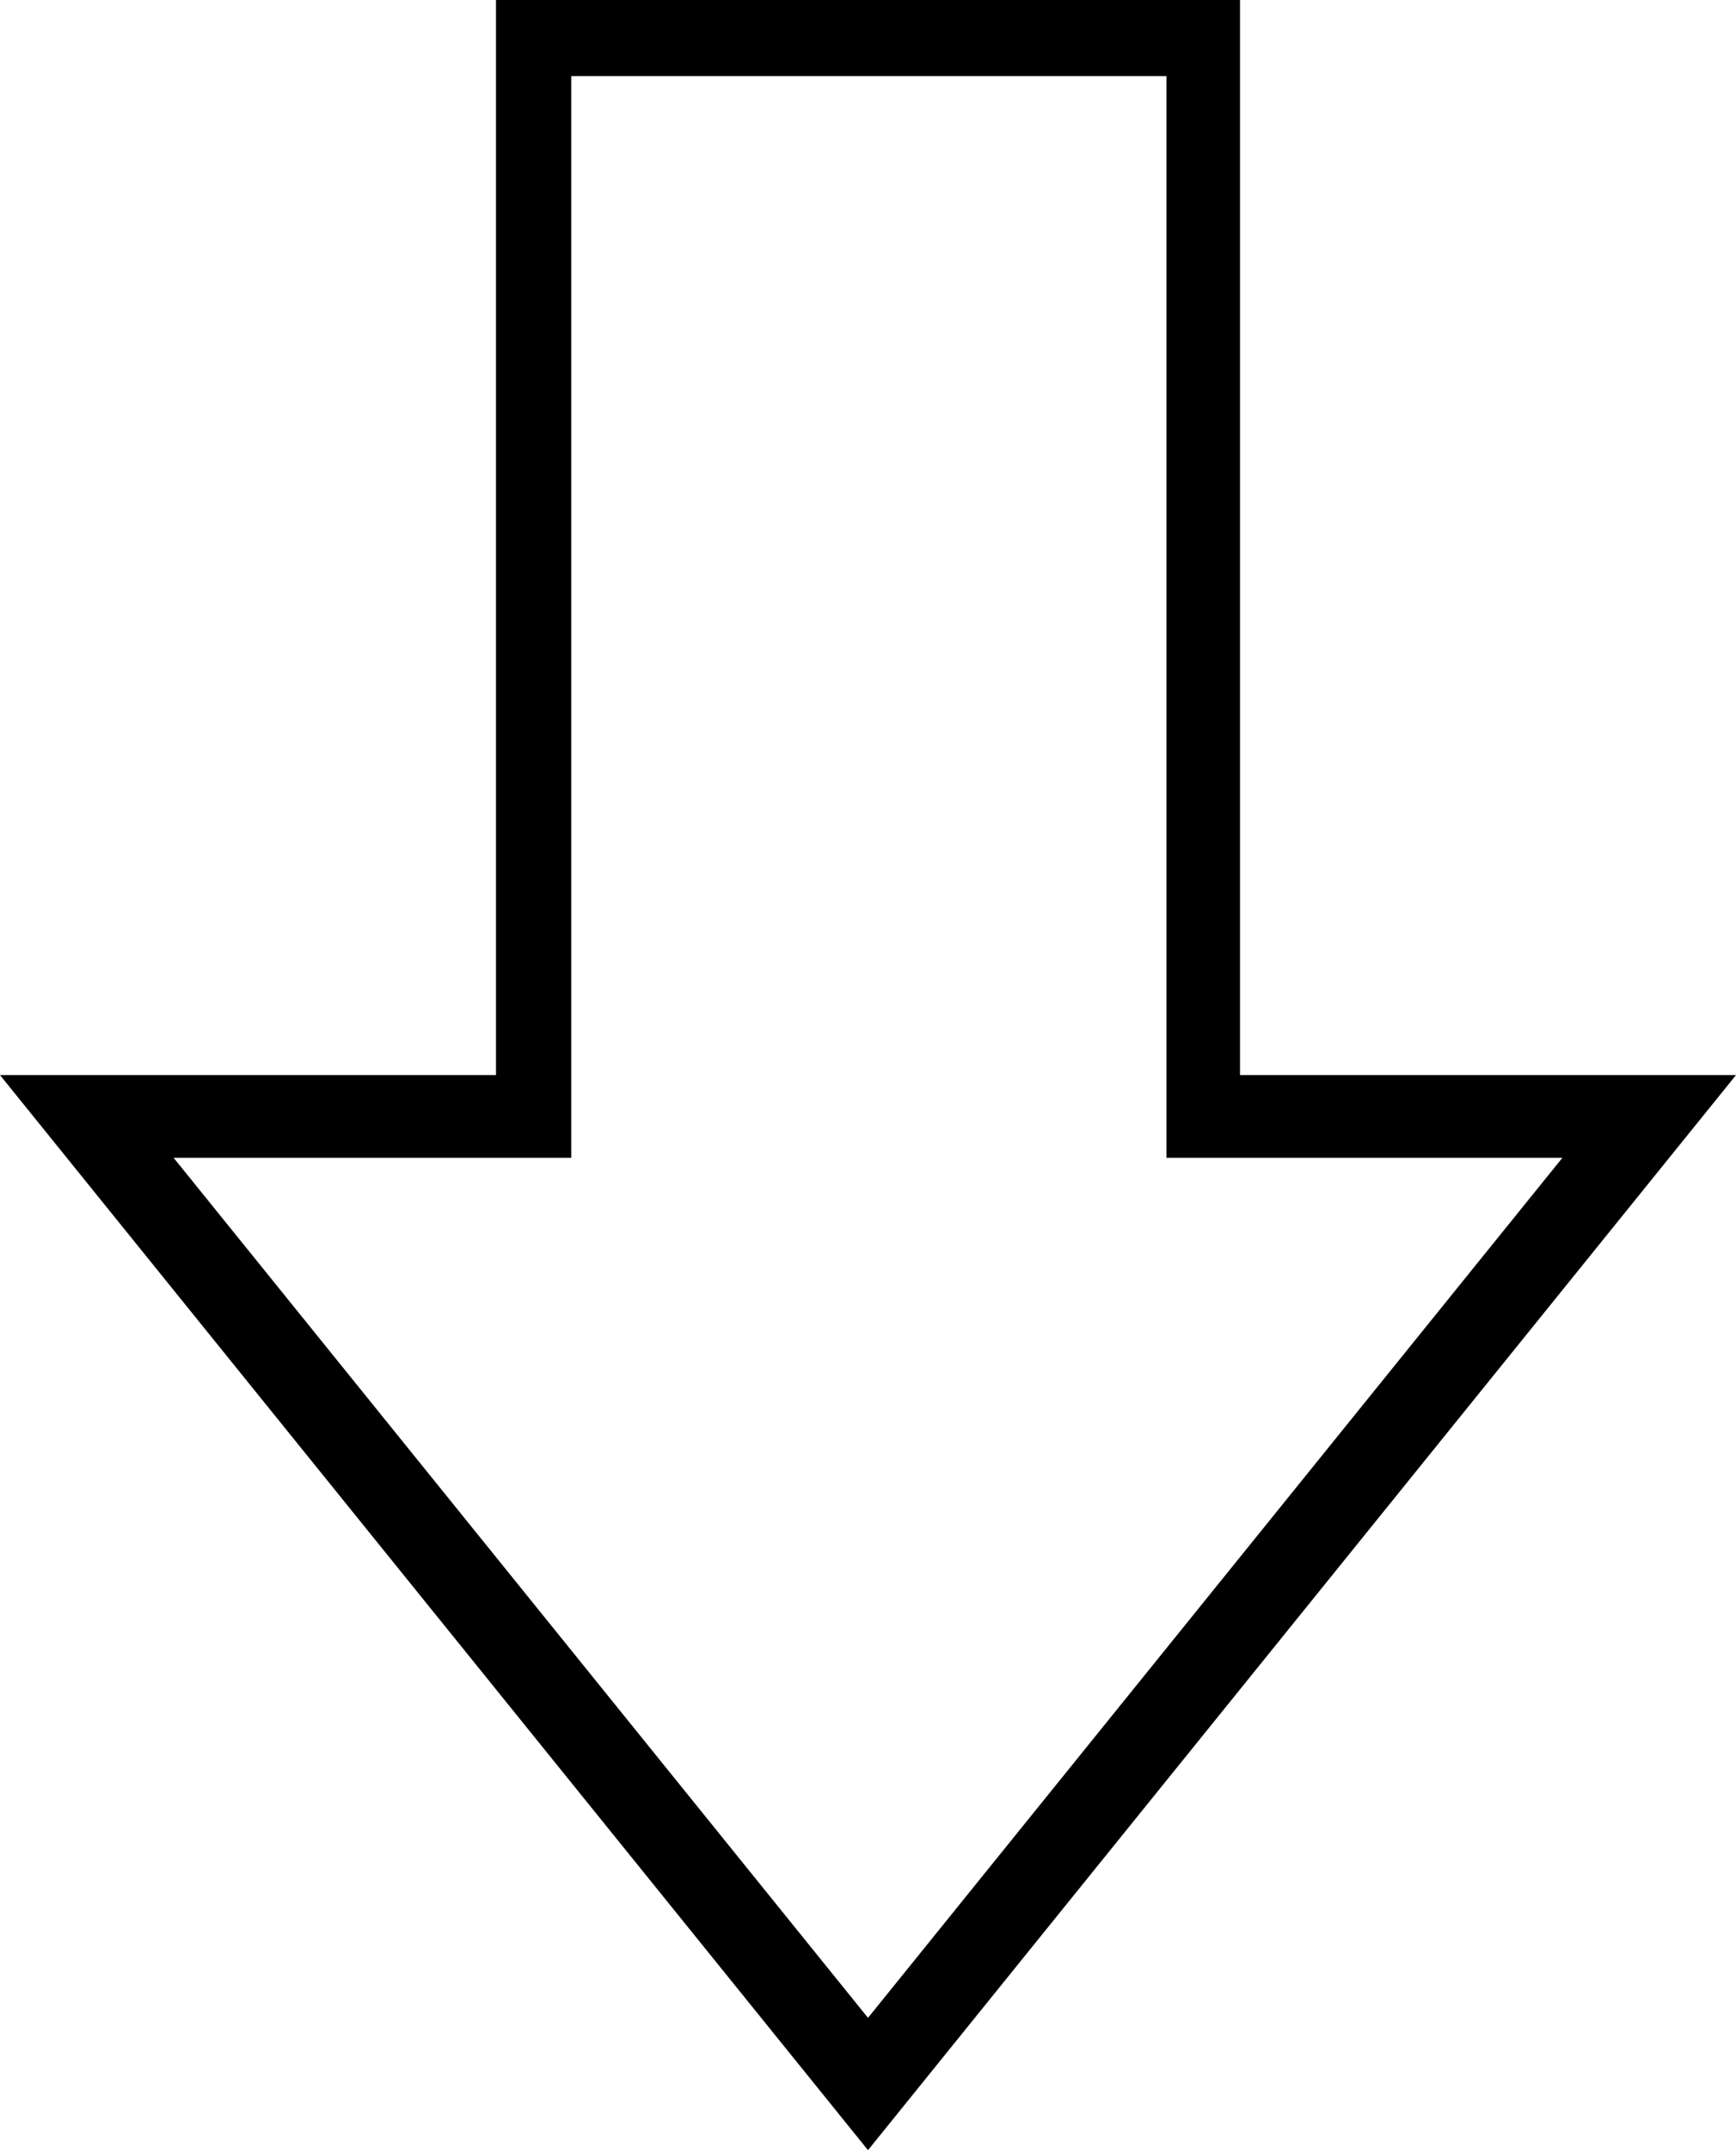 <svg id="Layer_1" data-name="Layer 1" xmlns="http://www.w3.org/2000/svg" viewBox="0 0 21 26">
  <title>Forme 3 copie 2</title>
  <path d="M15,13,15,0H6V13H0L10.5,26,21,13ZM2.1,14H6.91V.92h7.2l0,13.08H18.9L10.5,24.4Z"/>
</svg>
